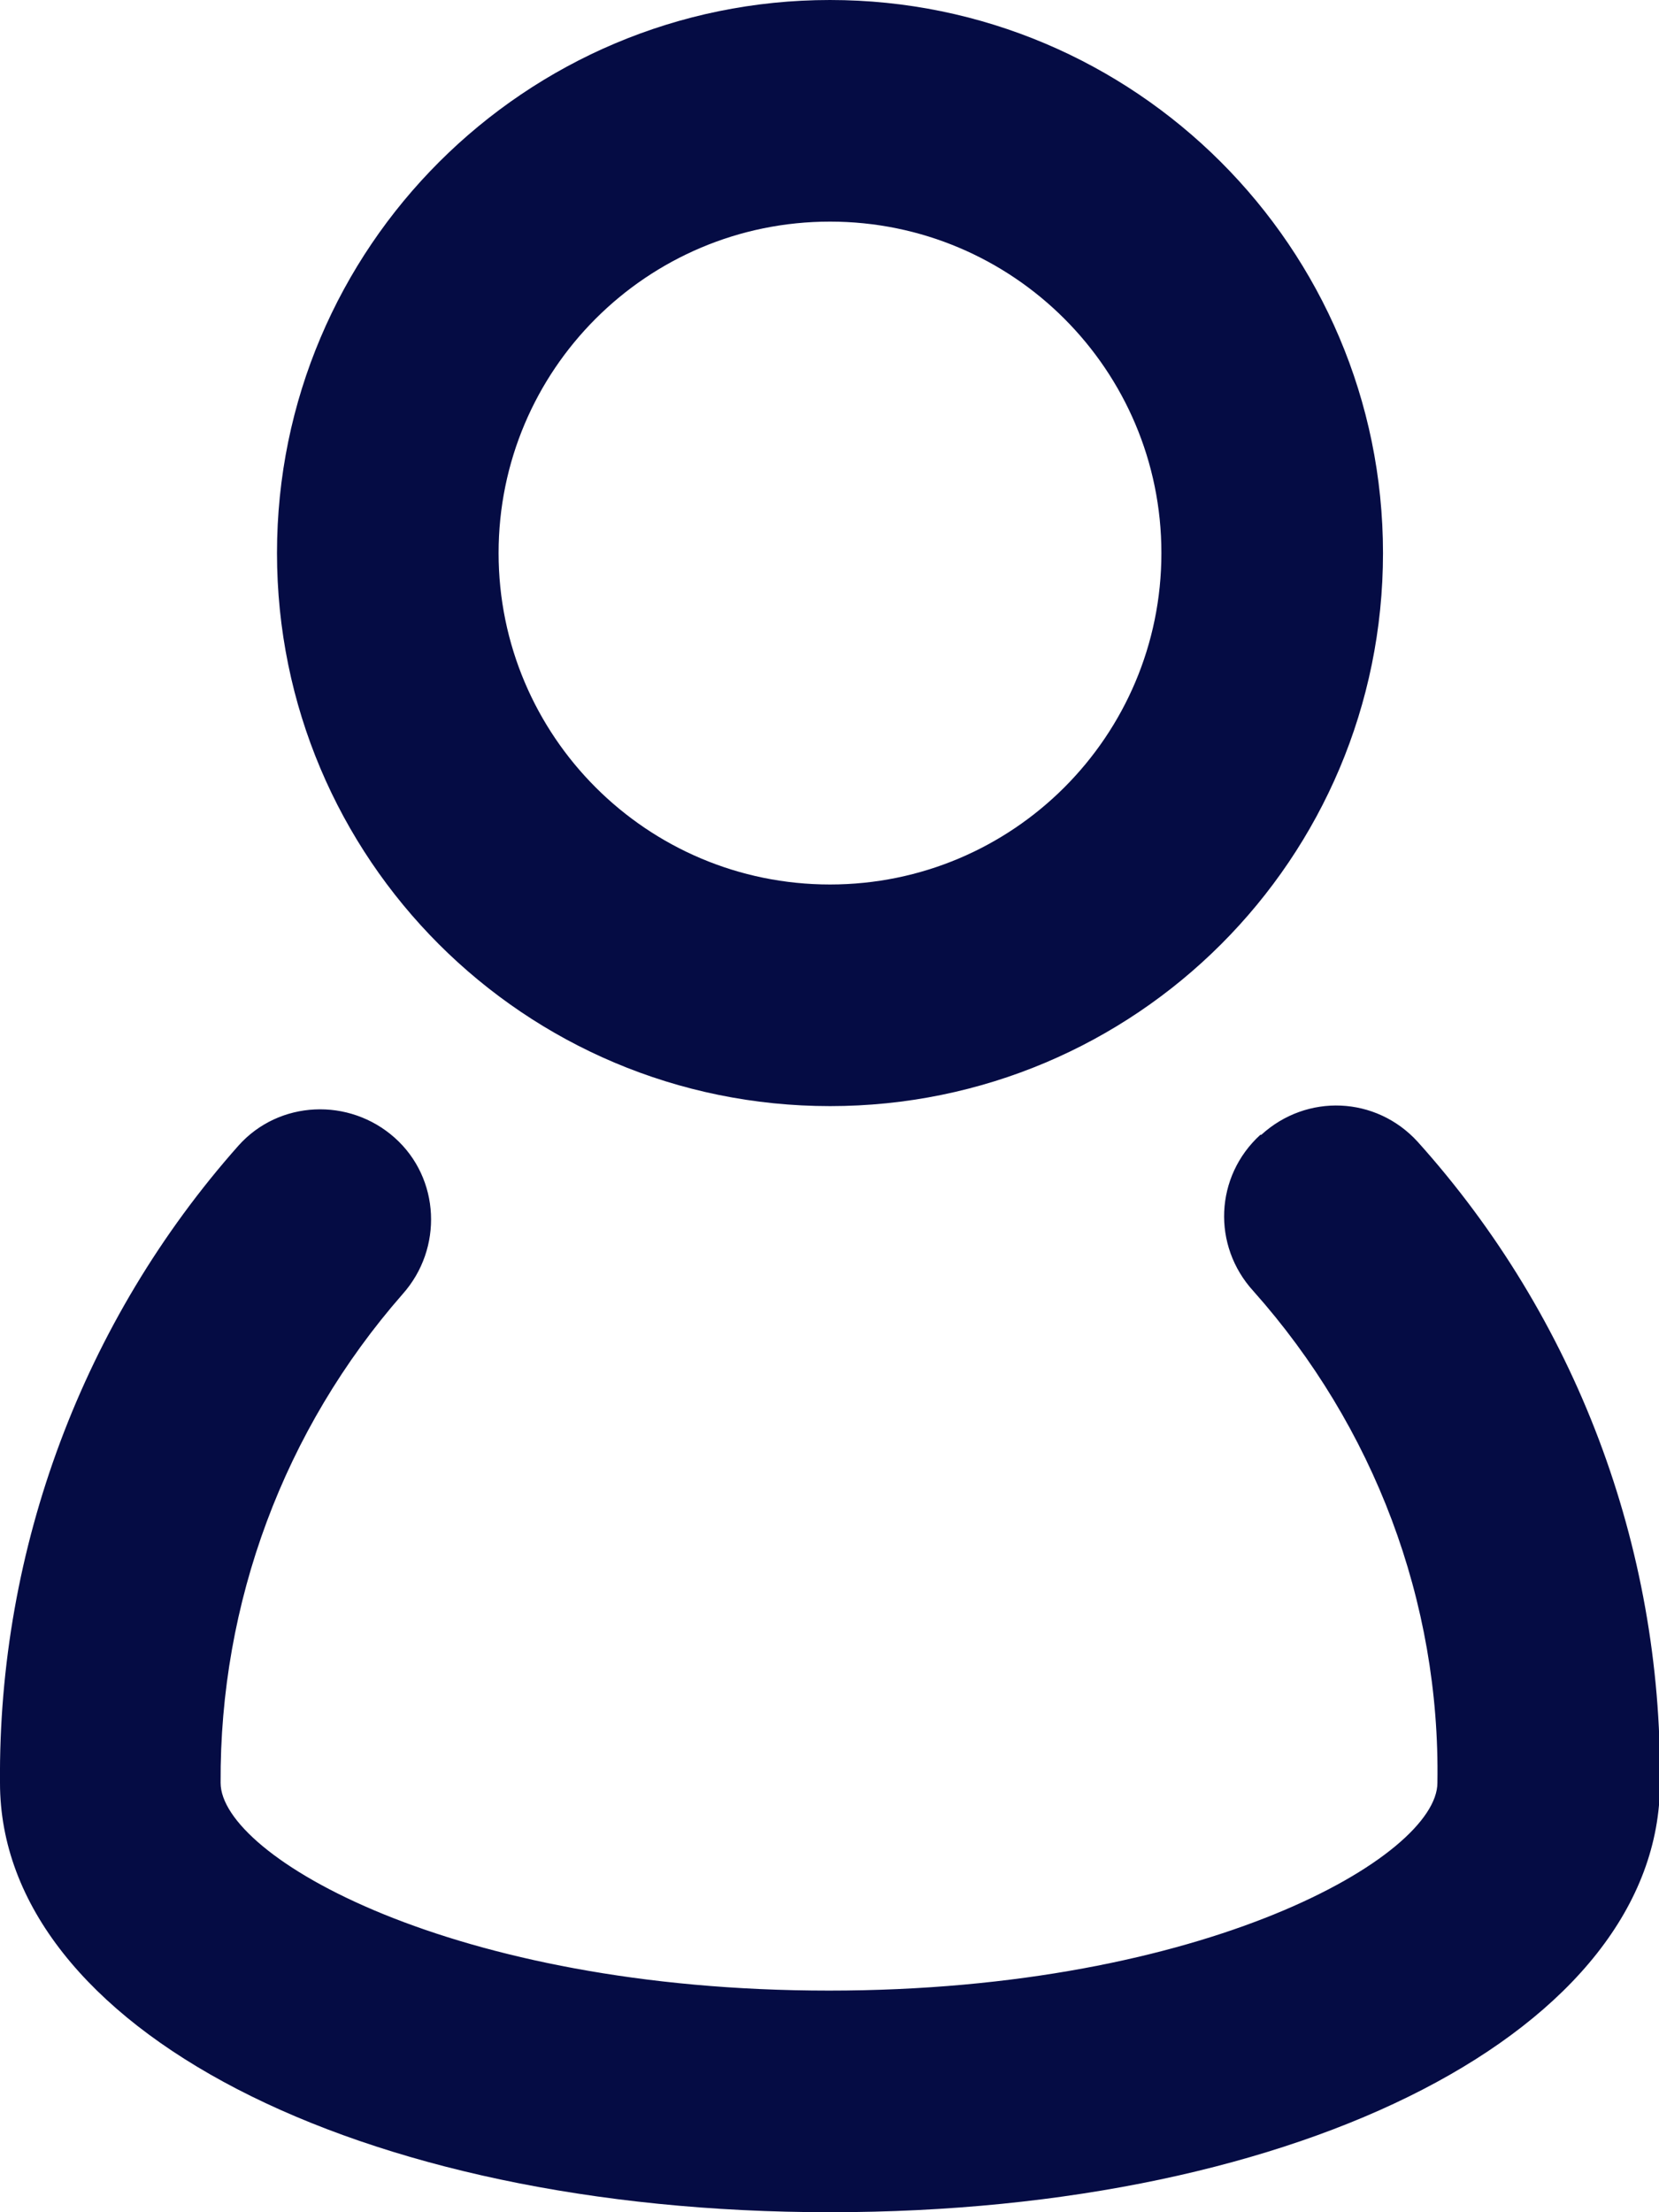 <?xml version="1.0" encoding="UTF-8"?><svg id="Capa_1" xmlns="http://www.w3.org/2000/svg" viewBox="0 0 16.77 22.36"><defs><style>.cls-1{fill:#050c44;}</style></defs><g id="group_friend_team_unity"><path id="Trazado_280" class="cls-1" d="m12.74,11.47c-.46.42-.49,1.12-.07,1.58,0,0,0,0,0,0,1.22,1.37,1.89,3.14,1.86,4.97,0,.74-2.34,2.1-6.15,2.1s-6.15-1.36-6.15-2.1c-.01-1.82.64-3.57,1.84-4.94.41-.46.38-1.17-.08-1.58-.46-.41-1.17-.38-1.58.08C.84,13.35-.02,15.65,0,18.02,0,20.49,3.6,22.36,8.39,22.36s8.39-1.86,8.39-4.34c.02-2.39-.85-4.7-2.45-6.48-.42-.46-1.12-.49-1.58-.07,0,0,0,0,0,0Z"/><path id="Trazado_282" class="cls-1" d="m8.39,11.18c3.09,0,5.59-2.5,5.59-5.59S11.47,0,8.39,0,2.8,2.5,2.8,5.59h0c0,3.09,2.5,5.59,5.59,5.59Zm0-8.94c1.85,0,3.35,1.5,3.35,3.35s-1.5,3.35-3.35,3.35-3.35-1.5-3.35-3.35,1.5-3.35,3.35-3.35h0Z"/></g></svg>